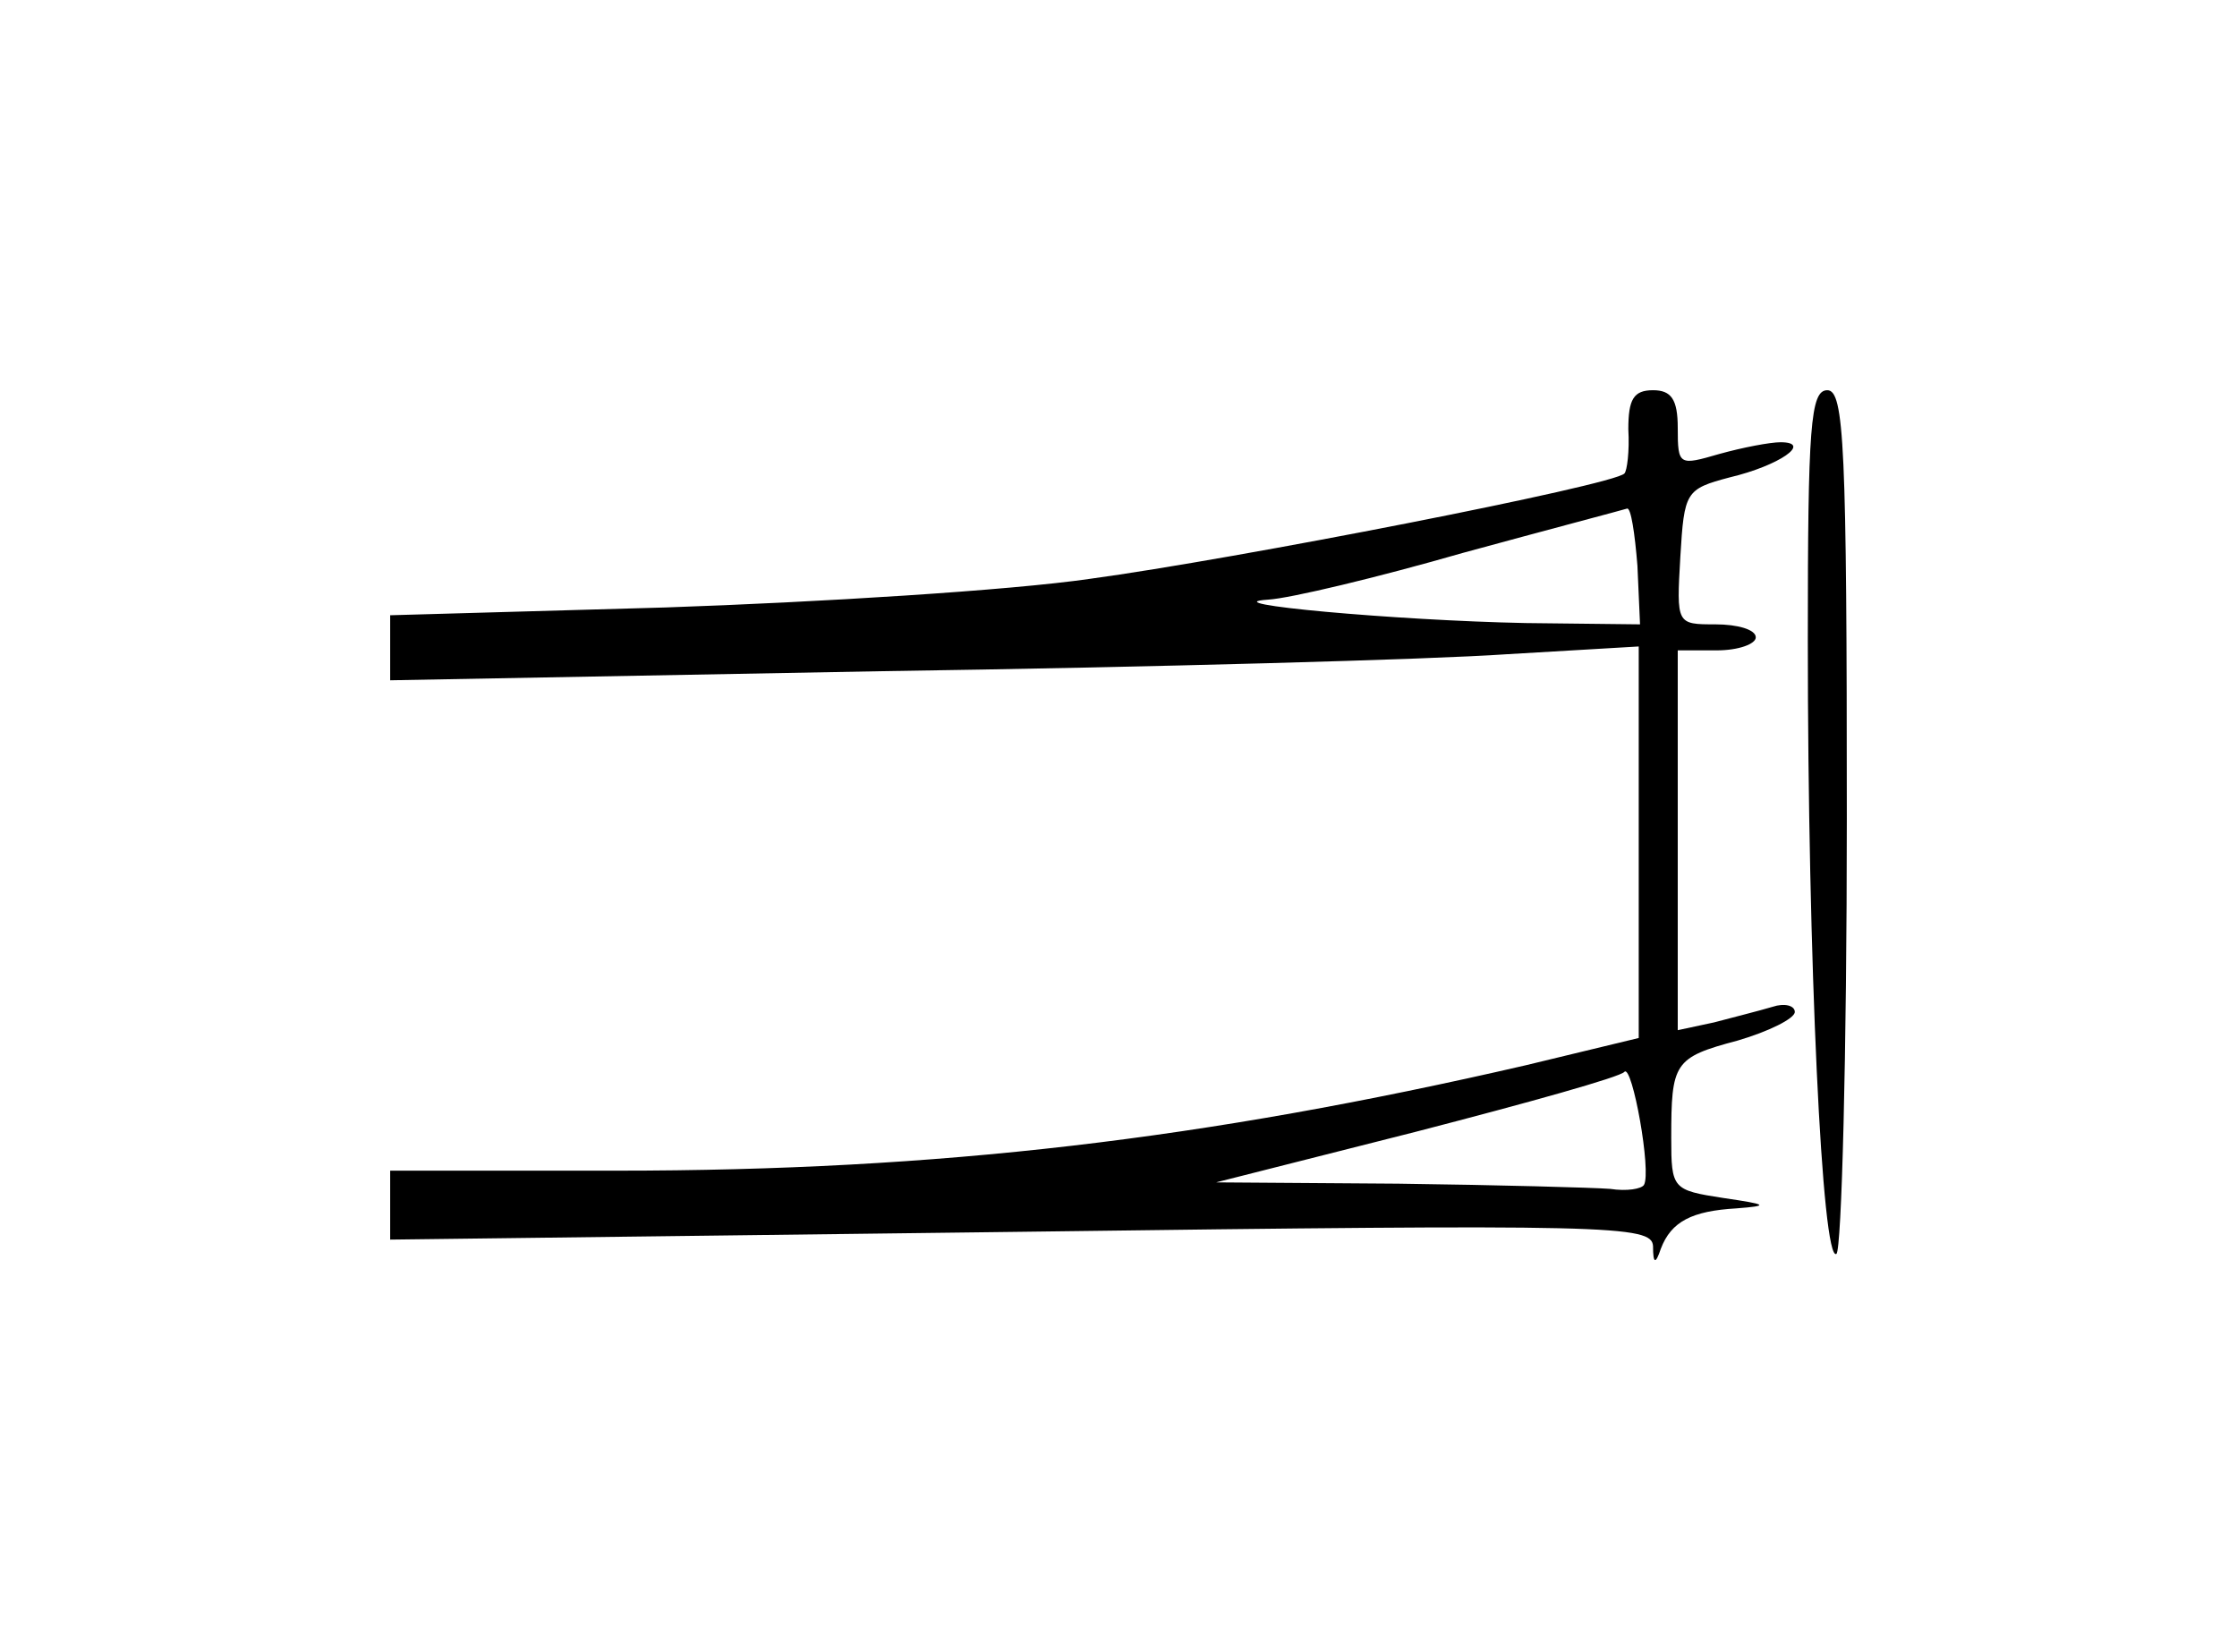 <?xml version="1.0" standalone="no"?>
<!DOCTYPE svg PUBLIC "-//W3C//DTD SVG 20010904//EN"
 "http://www.w3.org/TR/2001/REC-SVG-20010904/DTD/svg10.dtd">
<svg version="1.0" xmlns="http://www.w3.org/2000/svg"
 width="172pt" height="127pt" viewBox="0 0 172 127"
 preserveAspectRatio="xMidYMid meet">
<g transform="translate(0,127) scale(0.1,-0.1)"
fill="#000000" stroke="none">
<path d="M1252 940 c1 -17 -1 -32 -3 -34 -8 -9 -300 -66 -411 -81 -62 -9 -209
-18 -326 -22 l-212 -6 0 -25 0 -25 378 7 c207 3 423 9 480 13 l102 6 0 -151 0
-150 -87 -21 c-247 -57 -451 -81 -699 -81 l-174 0 0 -27 0 -26 485 6 c455 6
485 5 486 -11 0 -14 2 -14 6 -2 8 21 24 29 58 31 26 2 24 3 -10 8 -39 6 -40 7
-40 46 0 58 2 62 51 75 24 7 44 17 44 22 0 5 -8 7 -17 4 -10 -3 -30 -8 -45
-12 l-28 -6 0 146 0 146 30 0 c17 0 30 5 30 10 0 6 -14 10 -31 10 -30 0 -30 0
-27 52 3 50 4 52 38 61 38 9 64 27 39 27 -8 0 -29 -4 -47 -9 -31 -9 -32 -9
-32 20 0 22 -5 29 -19 29 -15 0 -19 -7 -19 -30z m7 -105 l2 -45 -88 1 c-100 2
-243 15 -198 18 17 1 84 17 150 36 66 18 123 33 126 34 3 1 6 -19 8 -44z m5
-476 c-2 -3 -13 -5 -26 -3 -13 1 -86 3 -163 4 l-140 1 154 39 c85 22 157 42
160 46 6 6 21 -77 15 -87z"/>
<path d="M1390 778 c0 -247 11 -479 22 -472 4 3 8 153 8 335 0 286 -2 329 -15
329 -13 0 -15 -28 -15 -192z"/>
</g>
</svg>
